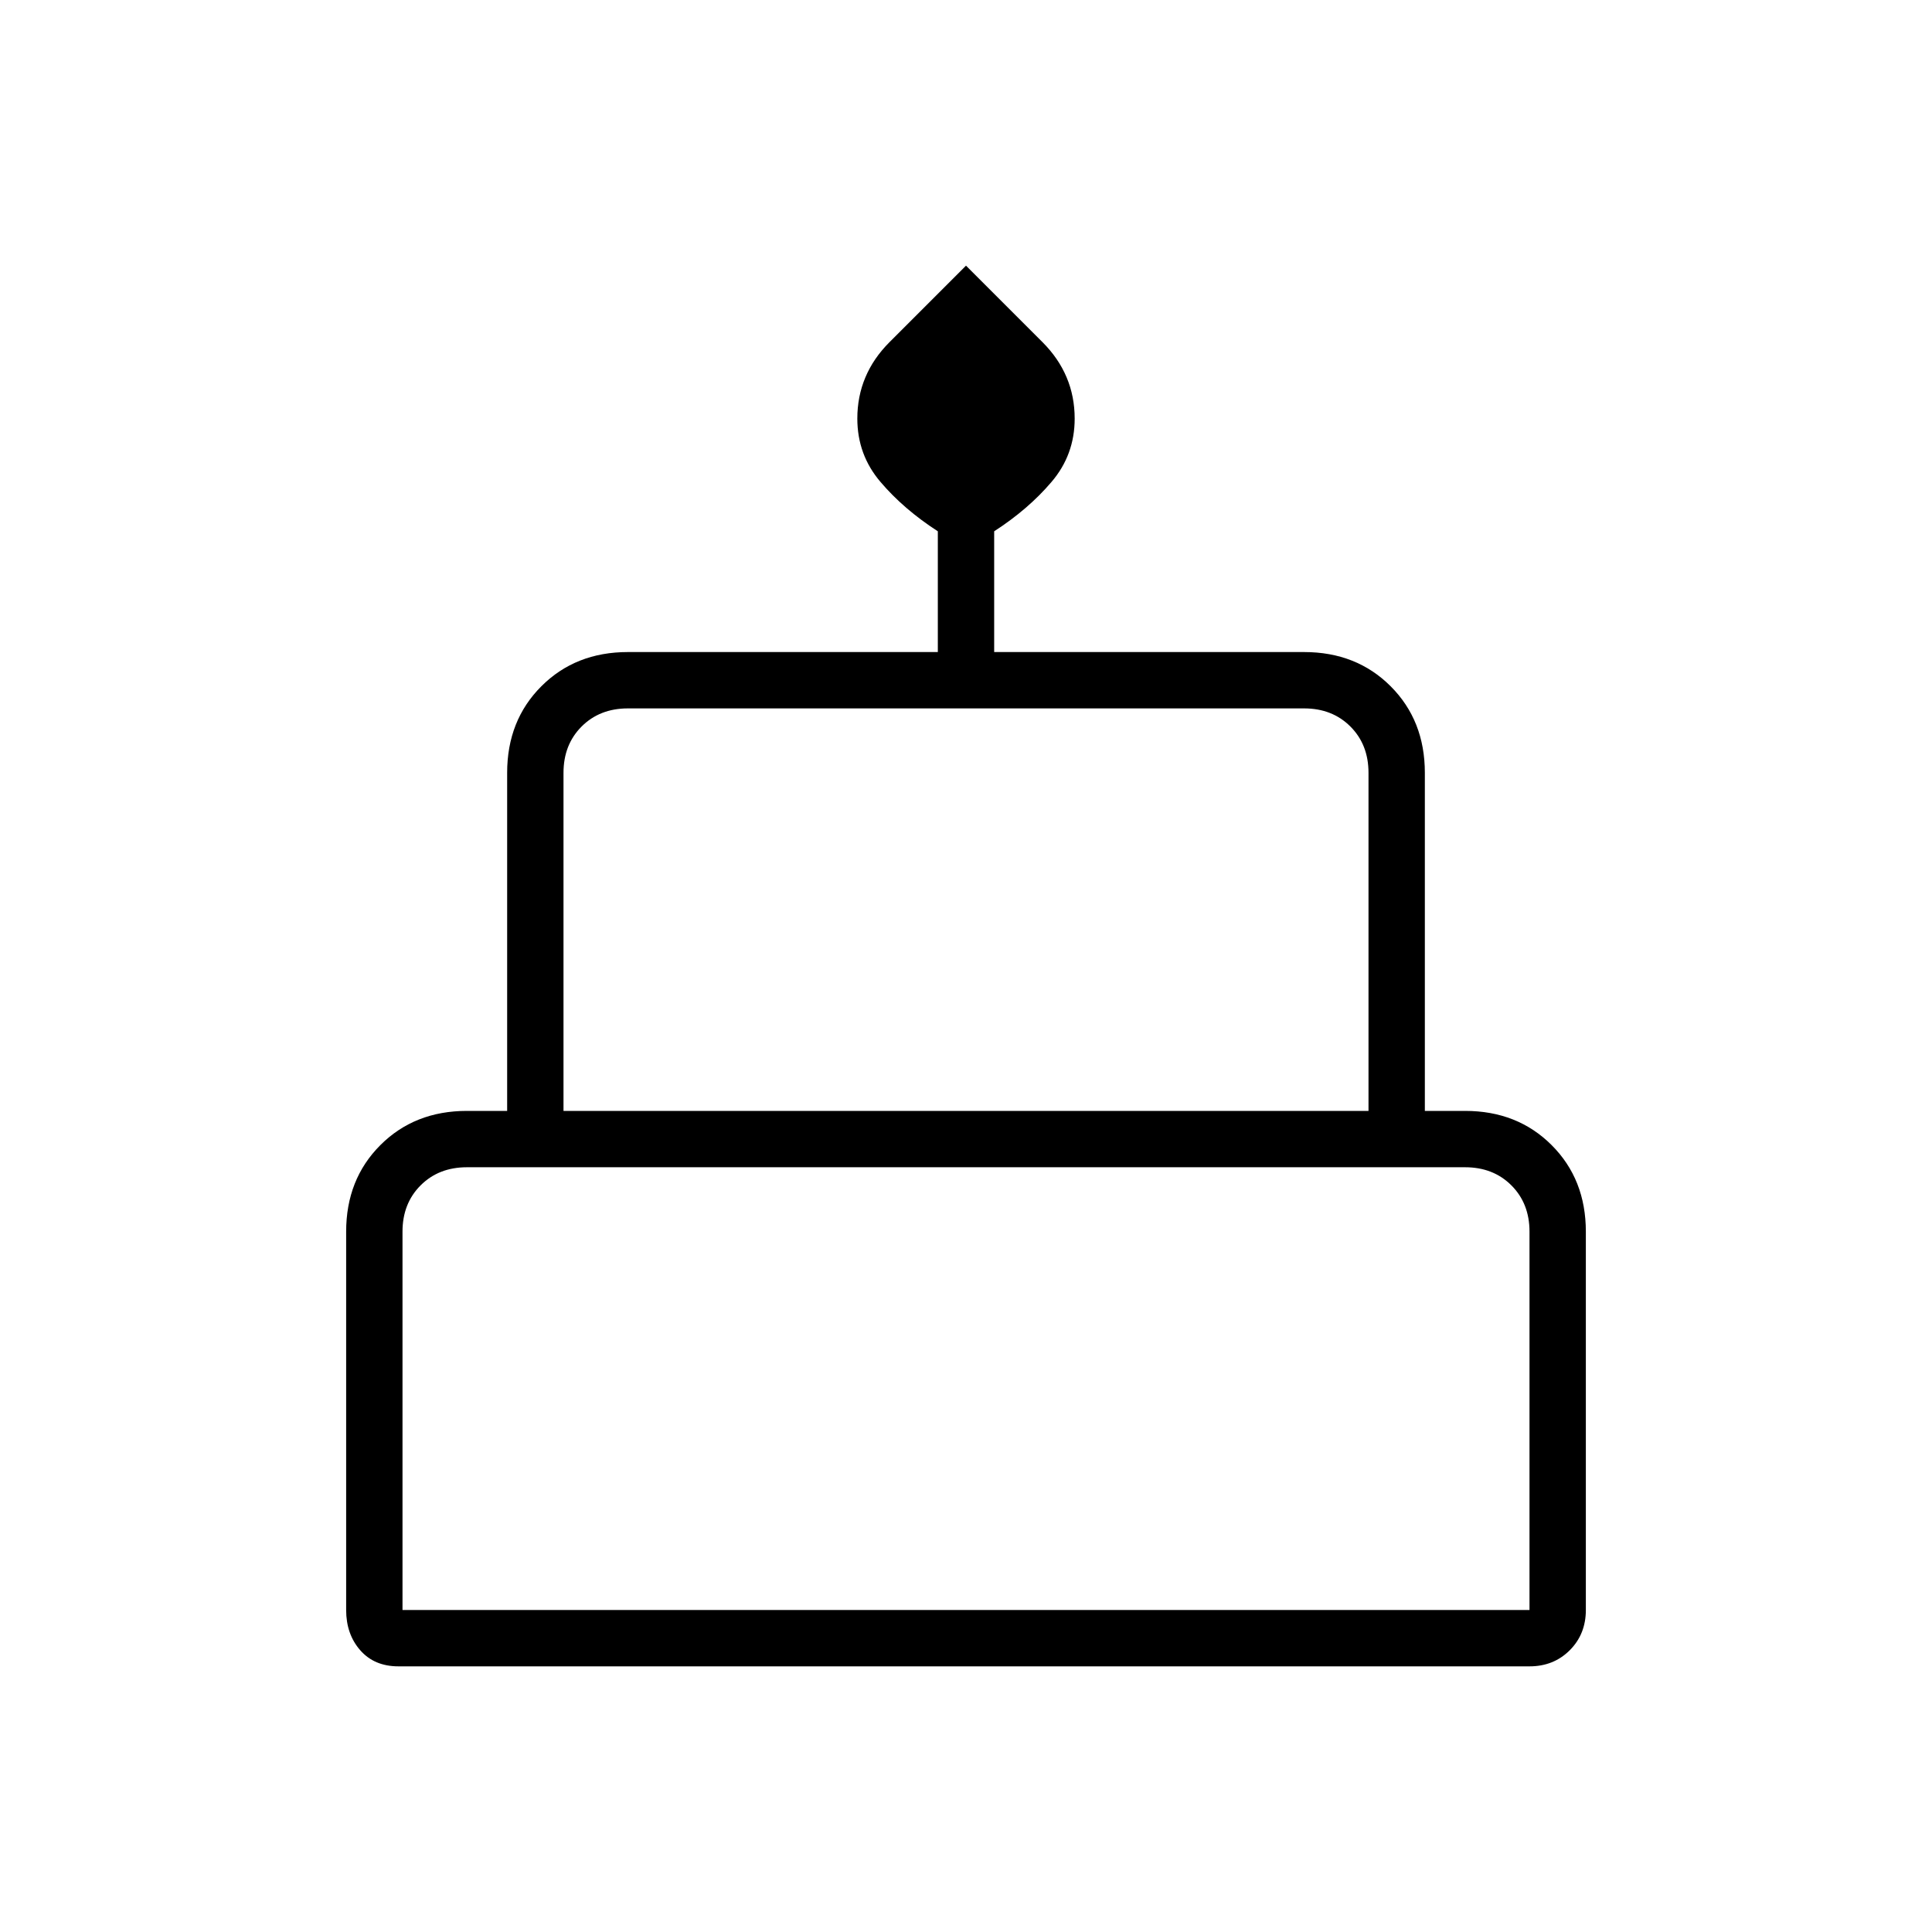 <svg xmlns="http://www.w3.org/2000/svg" height="24" width="24"><path d="M4.95 20.7Q4.65 20.7 4.475 20.5Q4.3 20.3 4.3 20V15.3Q4.3 14.65 4.725 14.225Q5.15 13.8 5.8 13.8H6.3V9.6Q6.3 8.95 6.725 8.525Q7.15 8.1 7.8 8.1H11.65V6.6Q11.225 6.325 10.938 5.987Q10.65 5.65 10.65 5.2Q10.65 4.925 10.75 4.688Q10.85 4.45 11.05 4.25L12 3.3L12.95 4.25Q13.15 4.45 13.25 4.688Q13.35 4.925 13.35 5.2Q13.35 5.65 13.062 5.987Q12.775 6.325 12.35 6.6V8.1H16.2Q16.85 8.1 17.275 8.525Q17.7 8.95 17.7 9.6V13.8H18.2Q18.85 13.8 19.275 14.225Q19.7 14.65 19.7 15.3V20Q19.7 20.3 19.5 20.5Q19.3 20.7 19 20.7ZM7 13.8H17V9.6Q17 9.25 16.775 9.025Q16.55 8.8 16.2 8.8H7.8Q7.45 8.8 7.225 9.025Q7 9.25 7 9.6ZM5 20H19V15.3Q19 14.95 18.775 14.725Q18.55 14.5 18.2 14.5H5.8Q5.45 14.5 5.225 14.725Q5 14.95 5 15.3ZM7 13.8Q7 13.8 7.225 13.8Q7.45 13.8 7.8 13.8H16.2Q16.55 13.8 16.775 13.8Q17 13.8 17 13.8ZM5 20Q5 20 5.225 20Q5.45 20 5.8 20H18.2Q18.55 20 18.775 20Q19 20 19 20ZM17.7 13.8H6.3H17.7Z"/></svg>